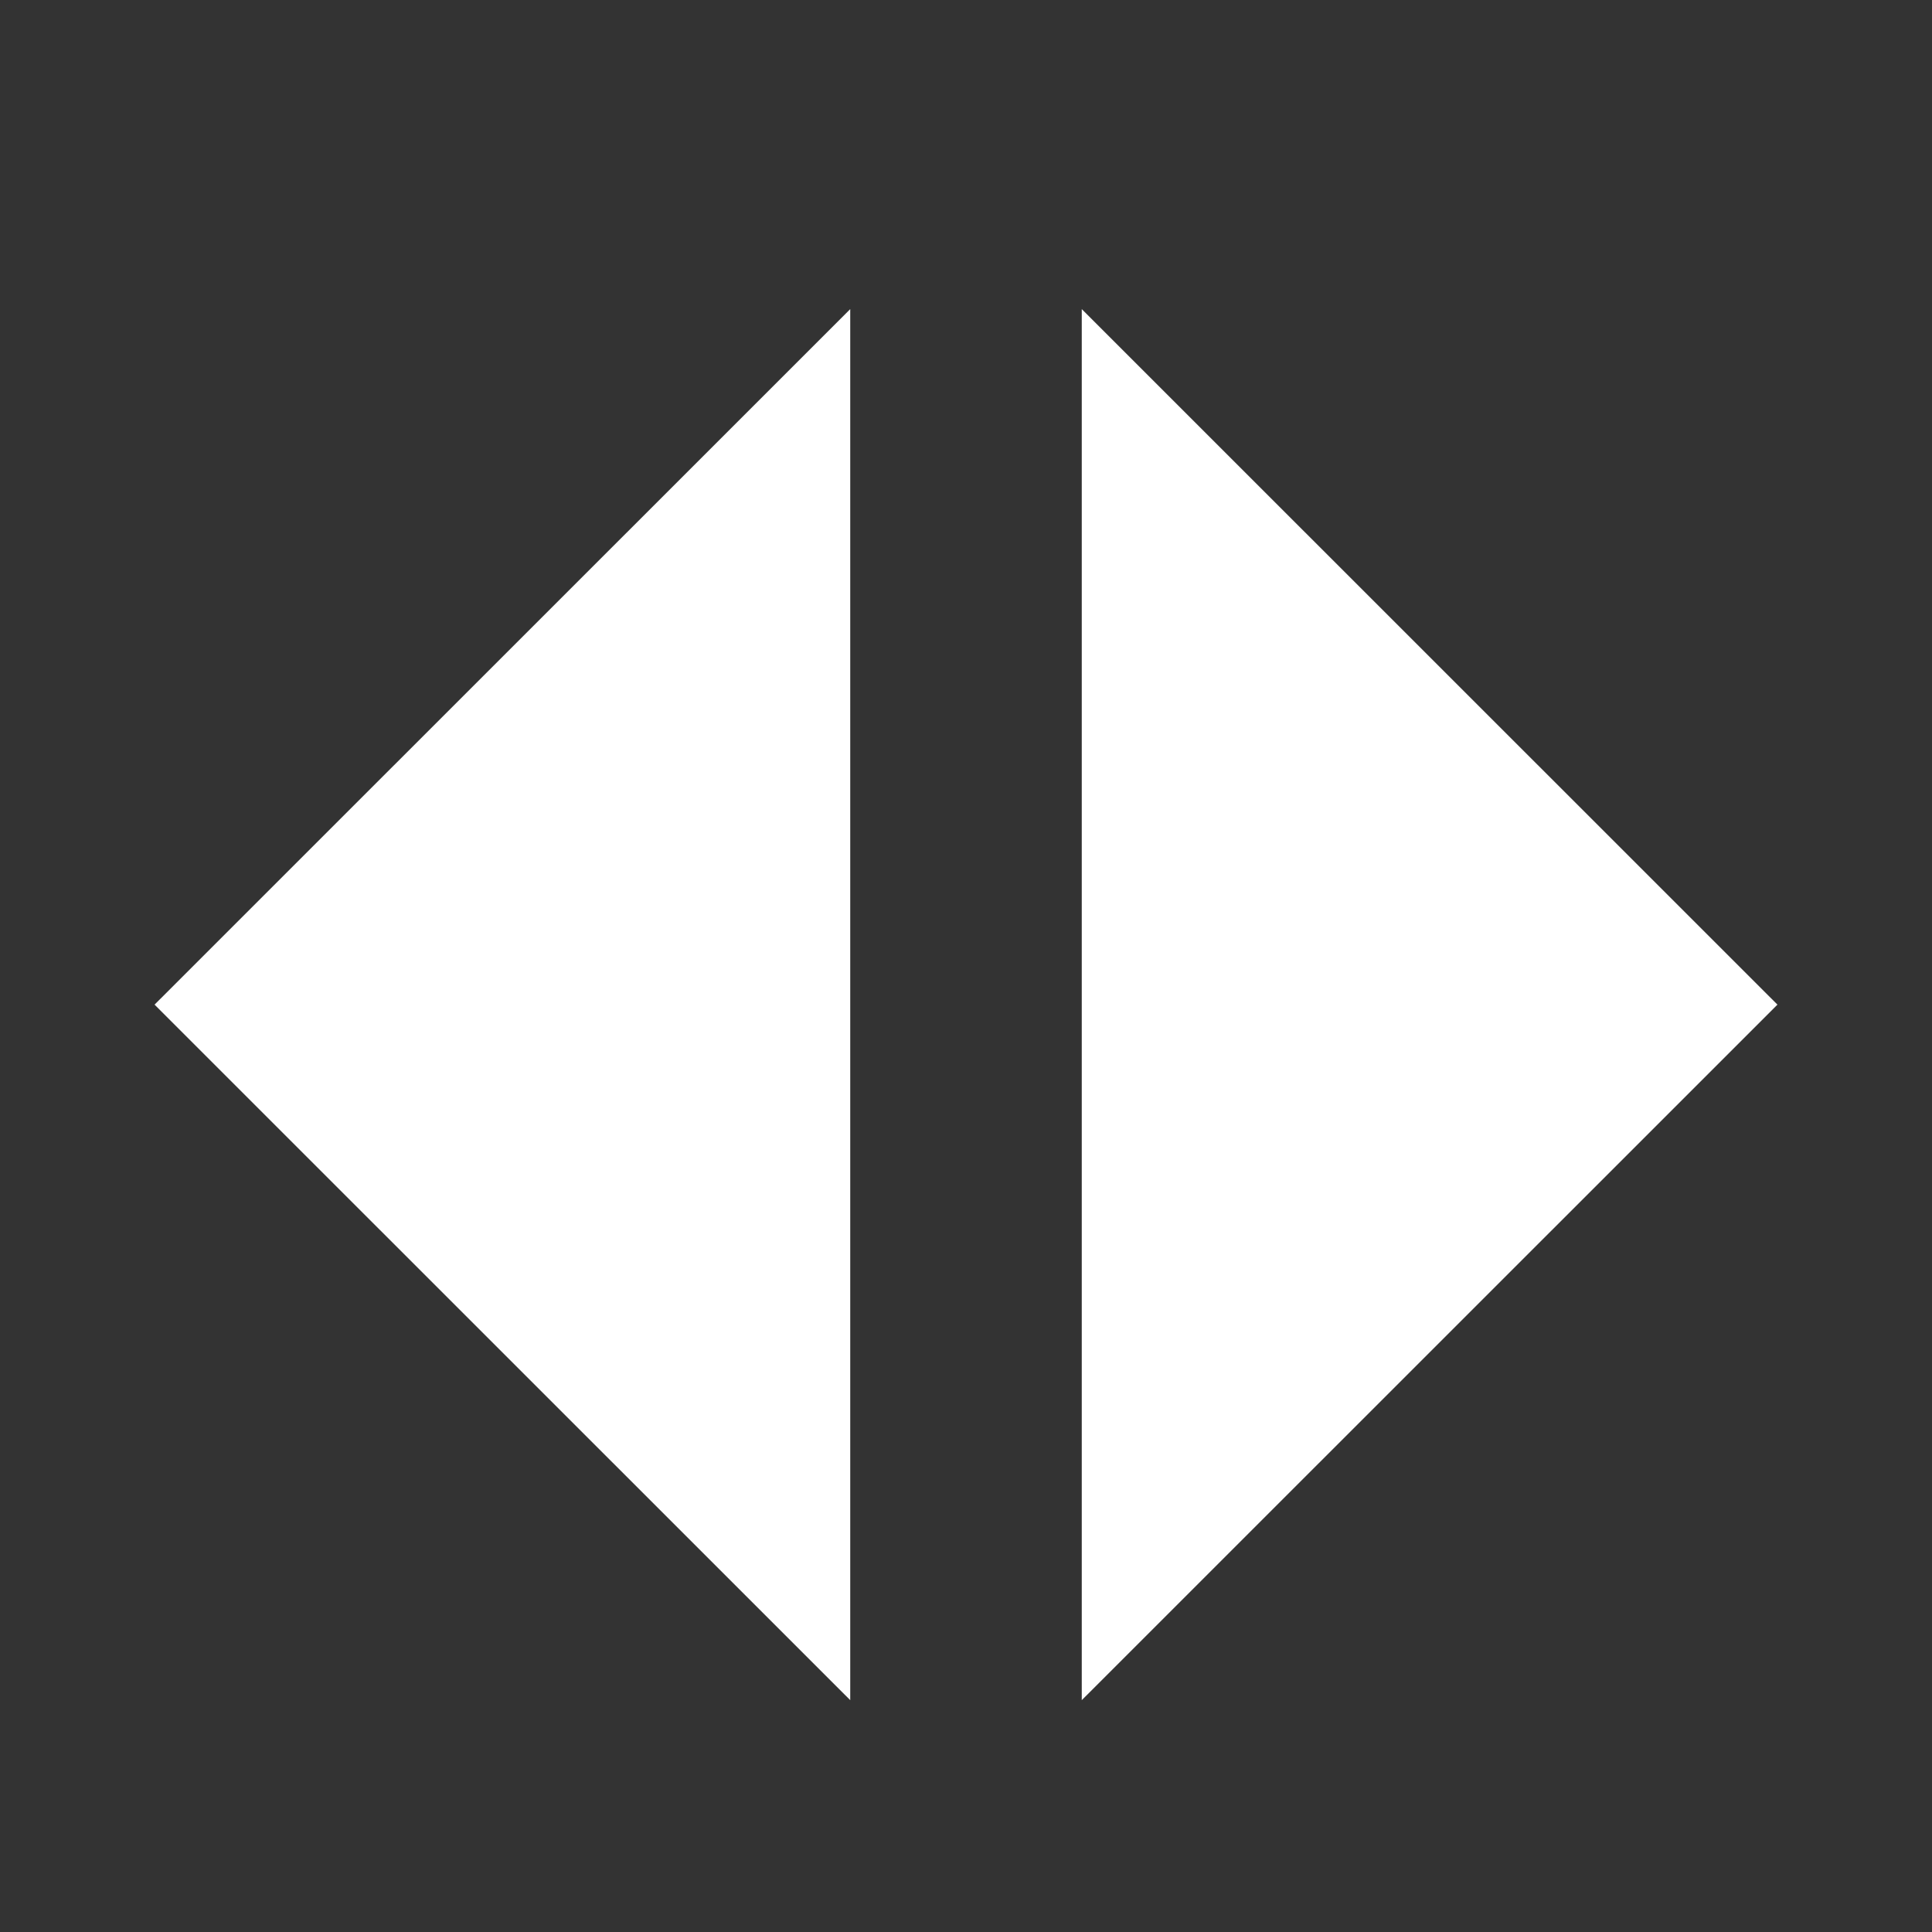 <svg xmlns="http://www.w3.org/2000/svg" width="12" height="12" viewBox="0 0 25 25"><rect x="0" y="0" width="25" height="25" fill="#333333" stroke="none"/><path fill-rule="evenodd" clip-rule="evenodd" fill="#fff" d="M11.002 22L2 13l9.002-9v18zm2.996 0V4L23 13l-9.002 9z"/></svg>